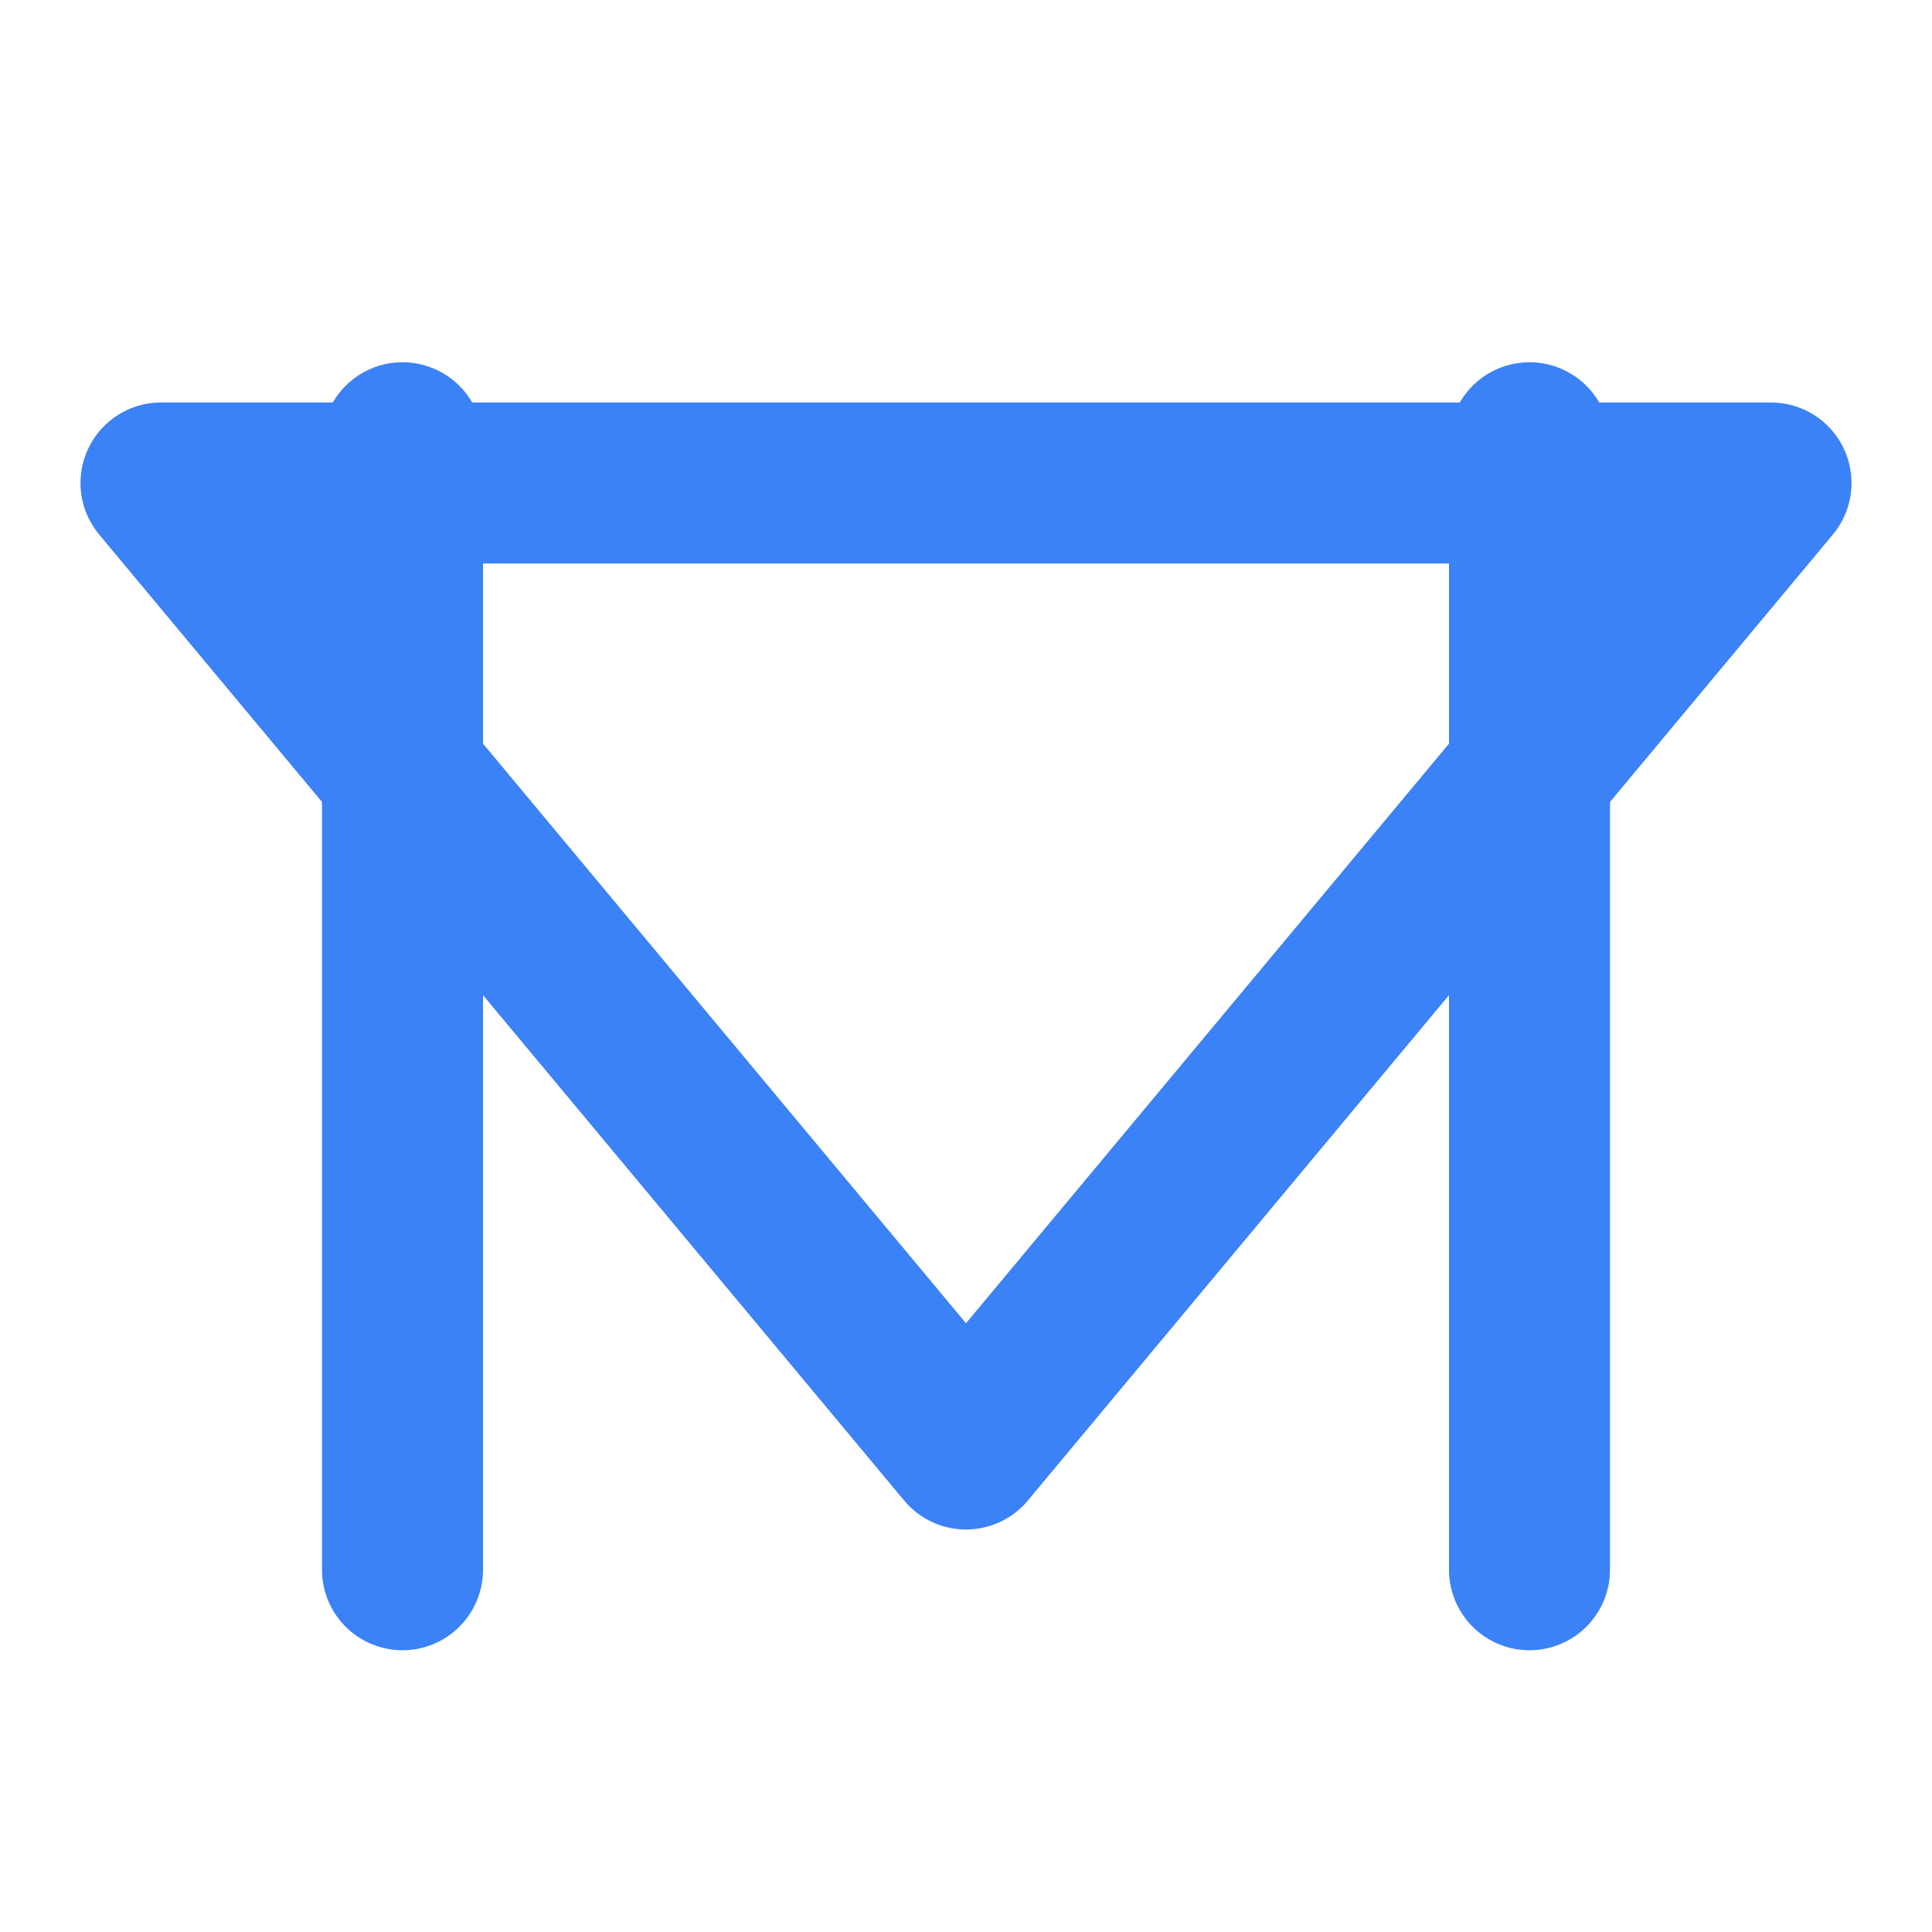 <svg xmlns="http://www.w3.org/2000/svg" width="24" height="24" viewBox="0 0 24 24" fill="none" stroke="#3b82f6" stroke-width="2" stroke-linecap="round" stroke-linejoin="round">
  <path d="M22 6C14 6 2 6 2 6L12 18L22 6Z" />
  <path d="M5 5.5V19.5" />
  <path d="M19 5.5V19.5" />
</svg>
